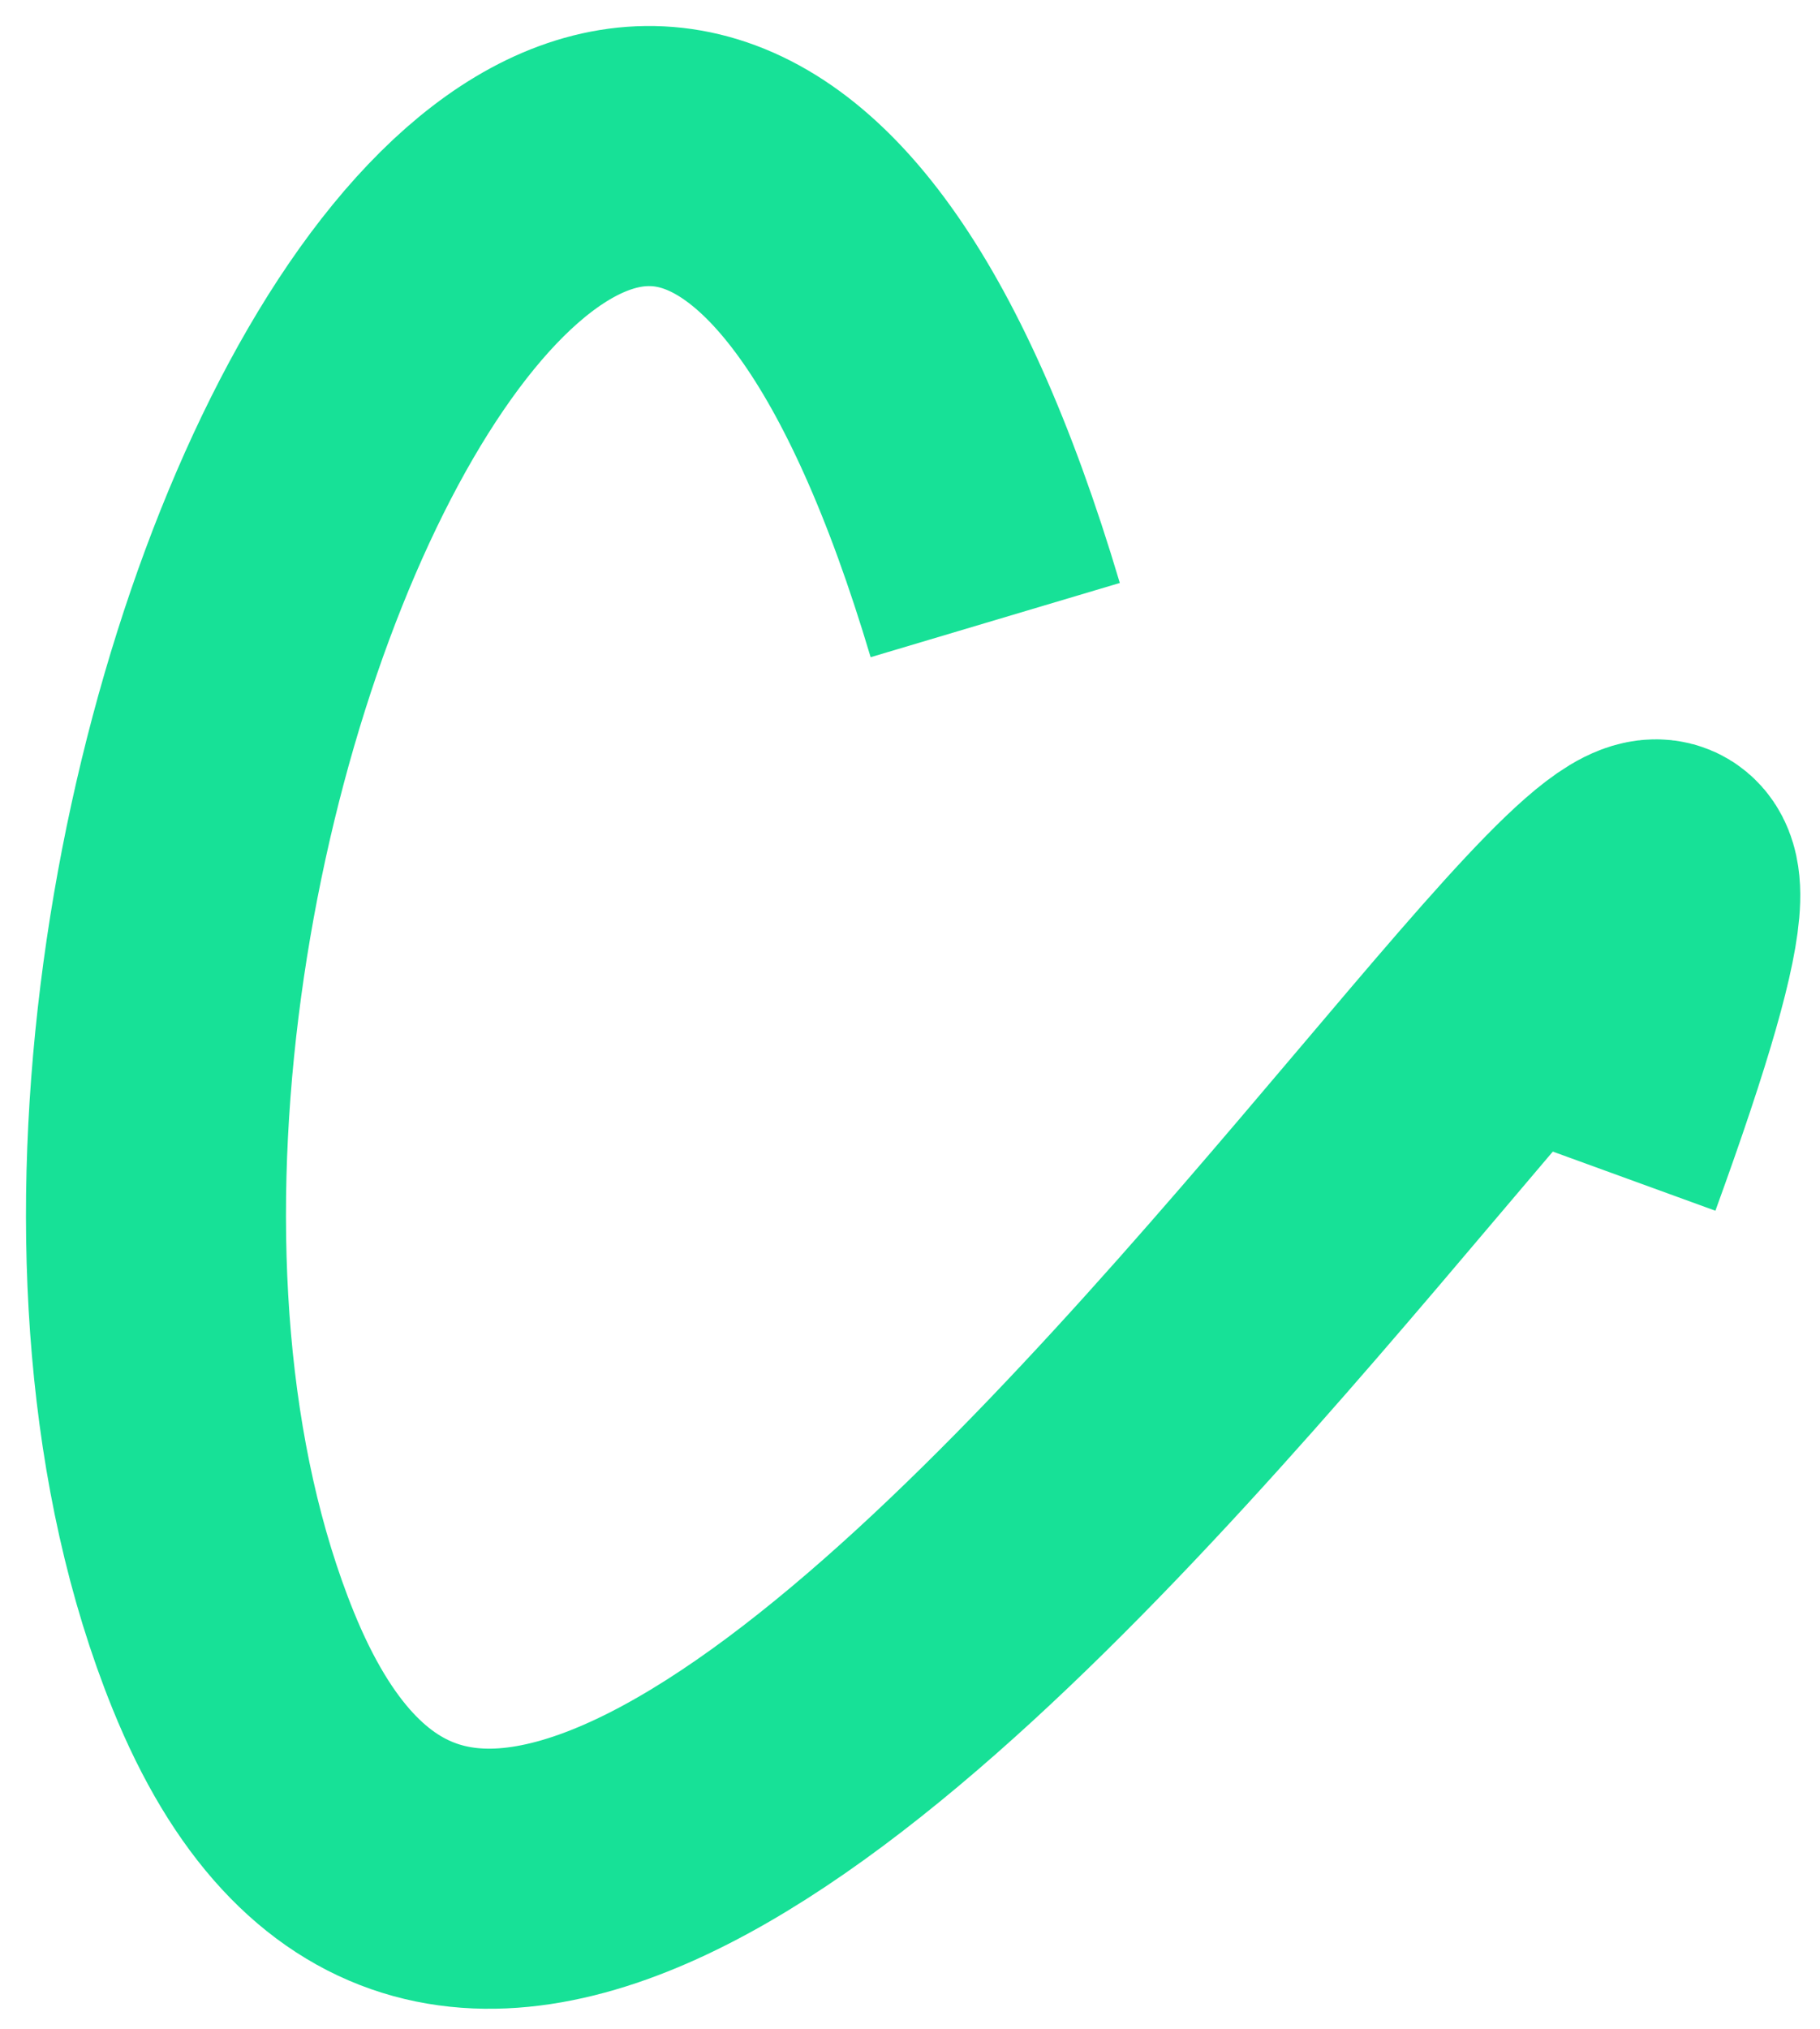 <svg width="35" height="39" viewBox="0 0 35 39" fill="none" xmlns="http://www.w3.org/2000/svg">
<path d="M19.139 11.92C12.14 -11.58 -1.515 17.12 4.485 31.92C11.986 50.42 38.639 0.42 30.639 22.42" stroke="#17E197" stroke-width="5"/>
</svg>
